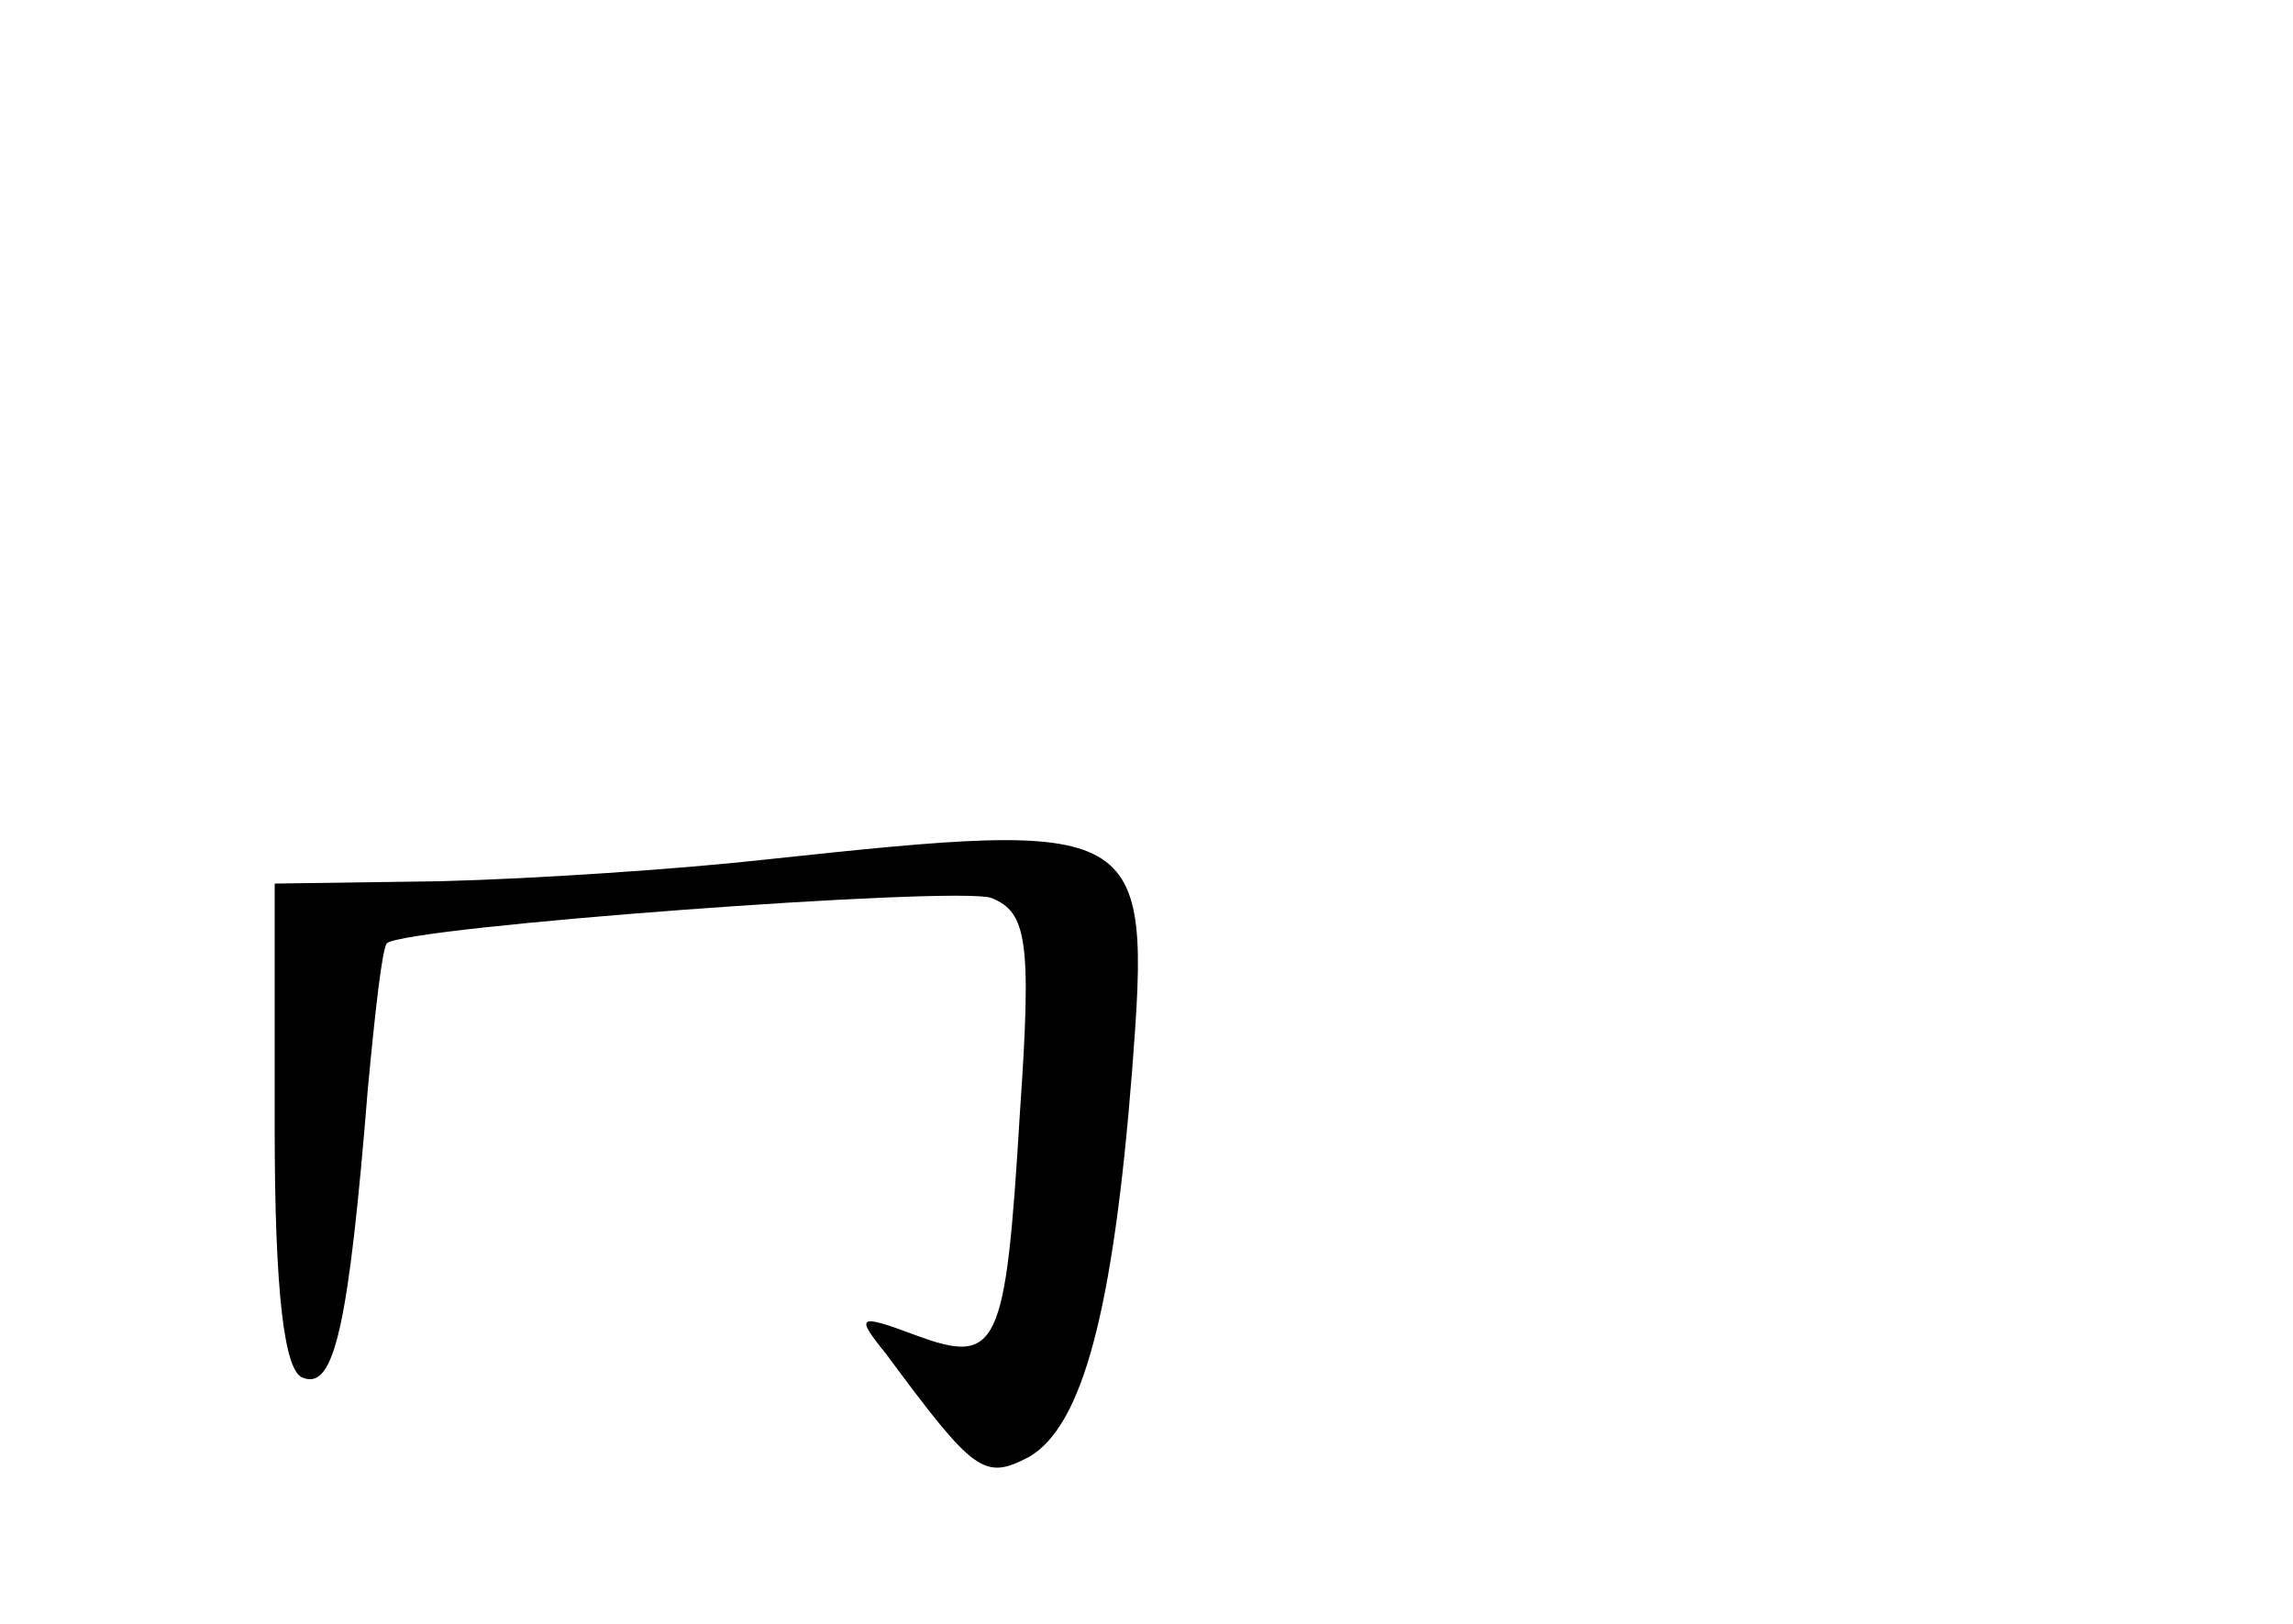 <?xml version="1.0" standalone="no"?>
<!DOCTYPE svg PUBLIC "-//W3C//DTD SVG 20010904//EN"
 "http://www.w3.org/TR/2001/REC-SVG-20010904/DTD/svg10.dtd">
<svg version="1.0" xmlns="http://www.w3.org/2000/svg"
 width="96pt" height="68pt" viewBox="0 0 96 68"
 preserveAspectRatio="xMidYMid meet">
<g transform="translate(0,68) scale(0.1,-0.1)"
fill="#000000" stroke="none">
<path d="M320 320 c-36 -4 -96 -8 -135 -9 l-70 -1 0 -102 c0 -69 4 -103 12
-105 13 -5 19 22 27 121 3 32 6 59 8 61 8 7 238 24 253 19 15 -6 17 -18 12
-90 -6 -99 -9 -106 -44 -93 -24 9 -25 8 -12 -8 37 -50 41 -53 60 -43 22 13 35
60 43 162 8 104 5 105 -154 88z"/>
</g>
</svg>
